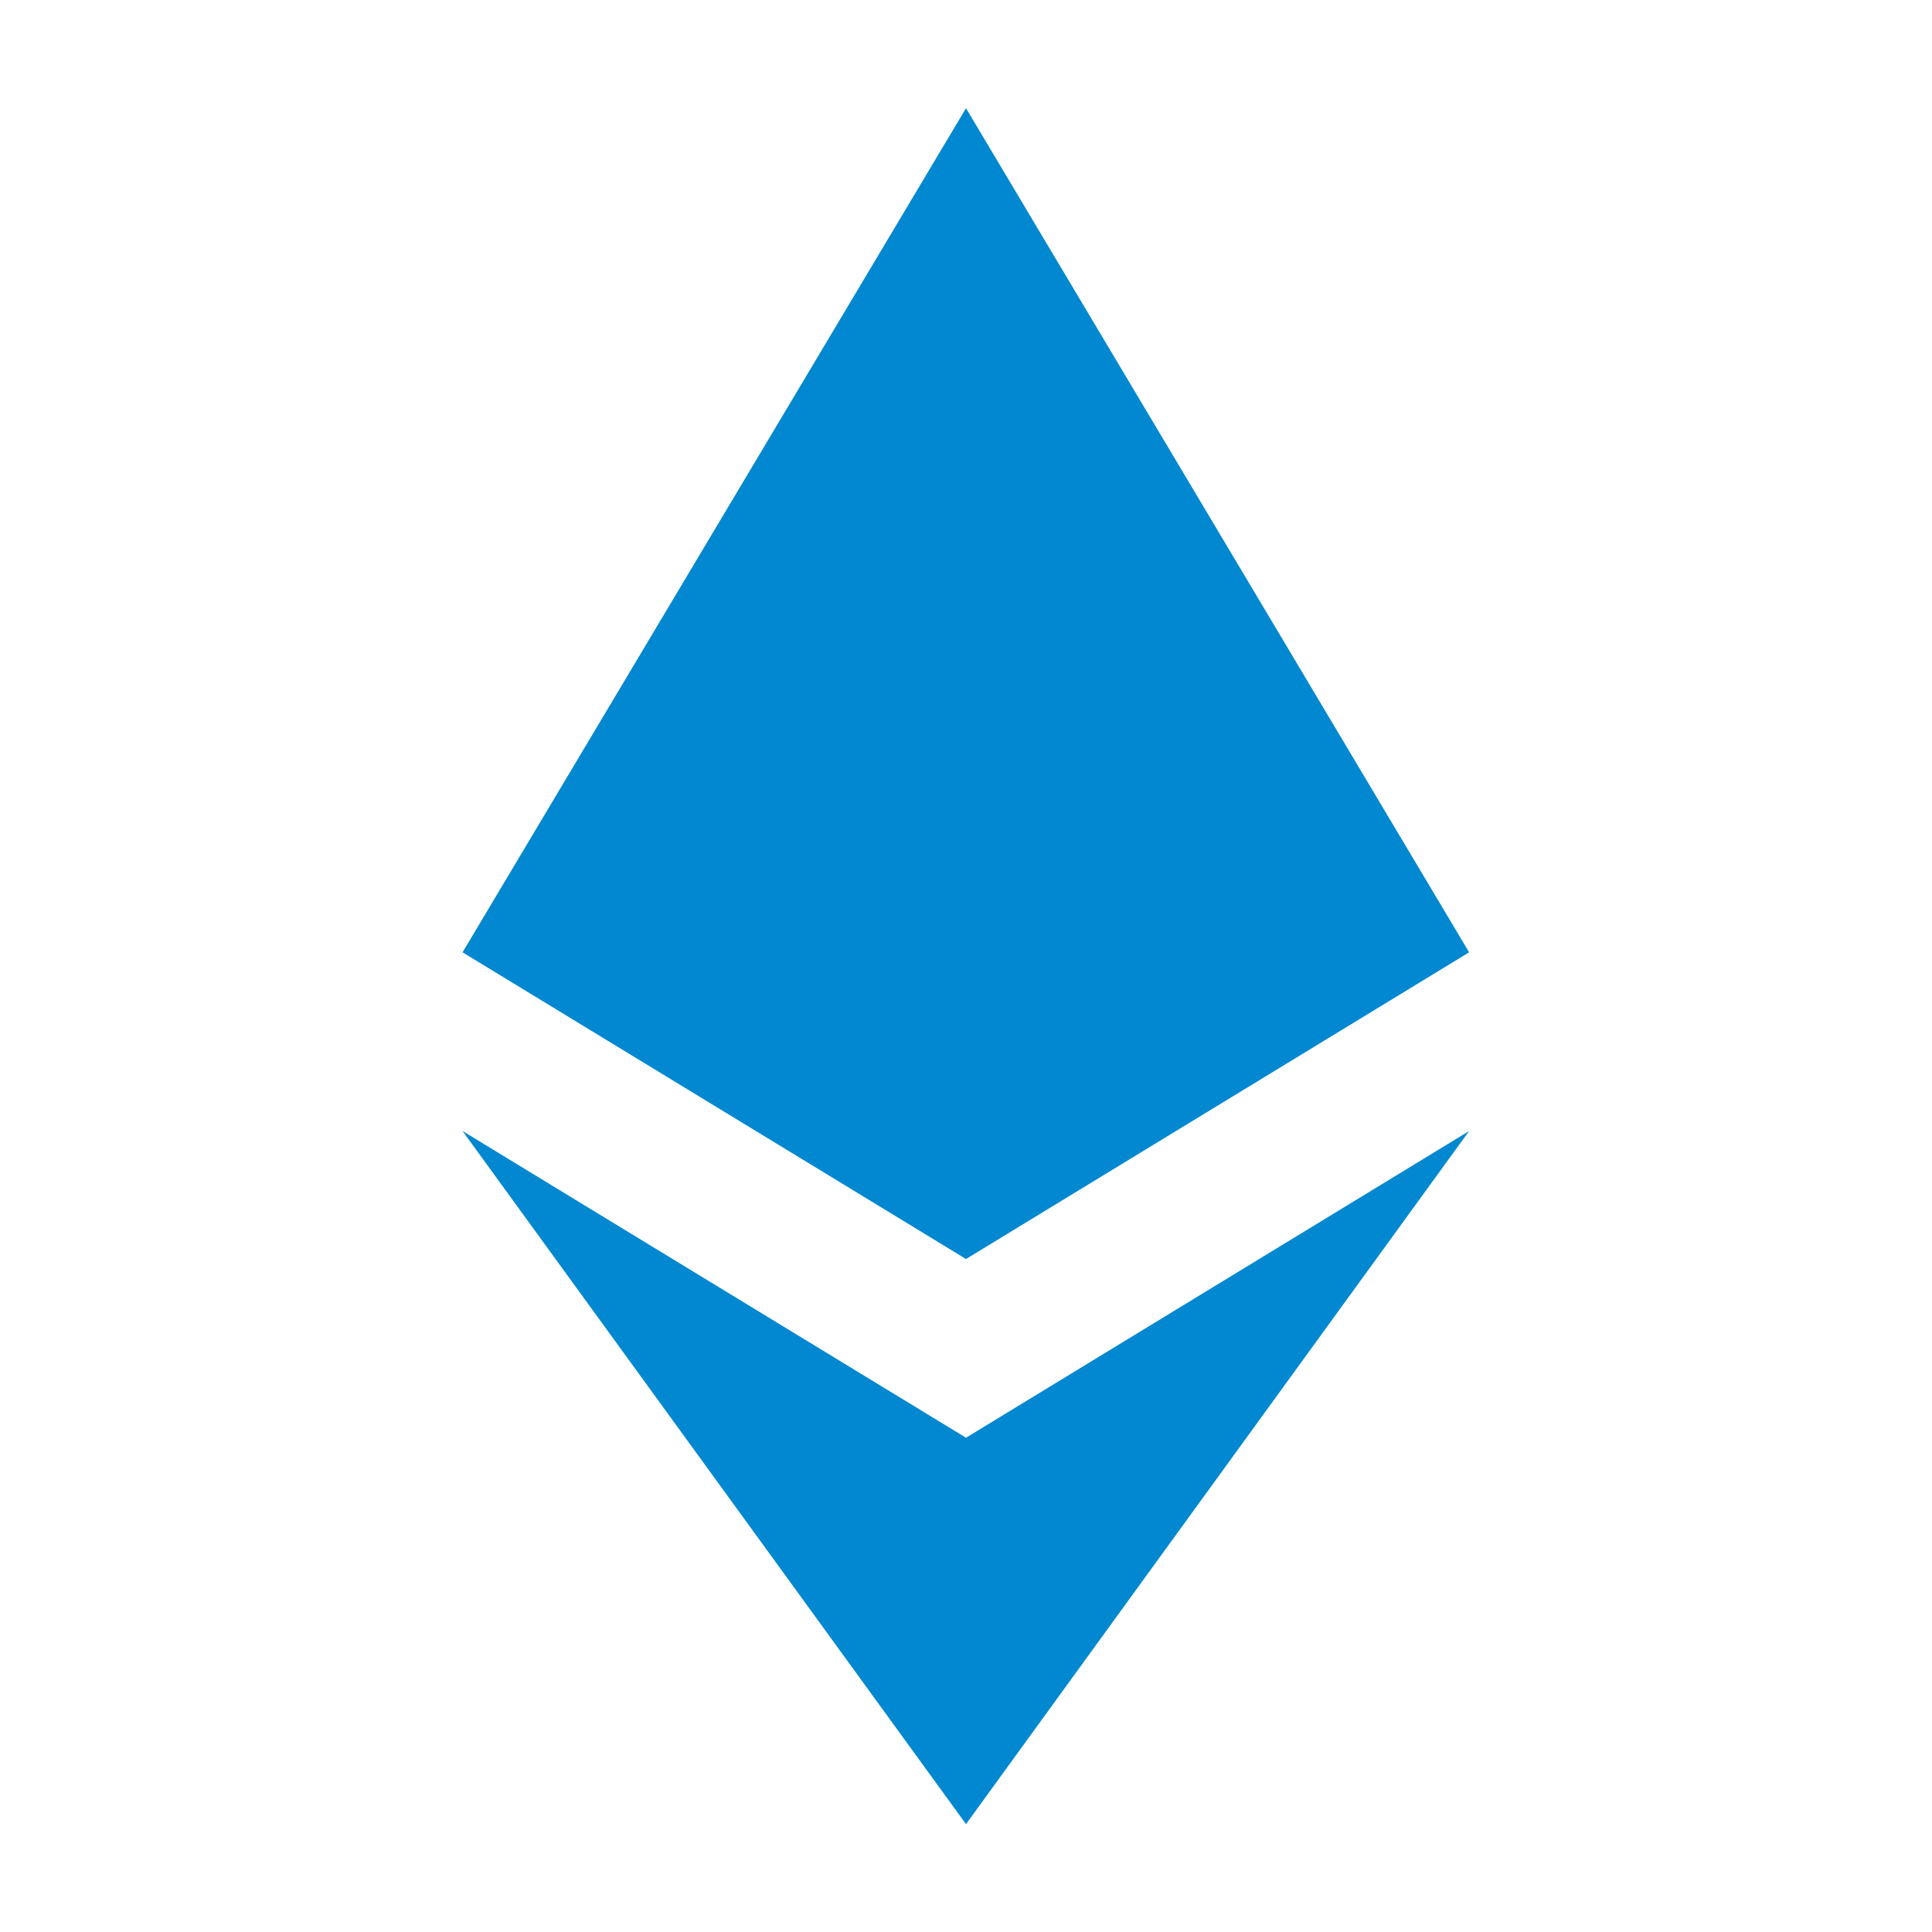 <svg xmlns="http://www.w3.org/2000/svg" filter="url(#saturation)" viewBox="0 0 24 24"><path fill="#0288d1" d="M12 1.344 5.746 11.83 12 15.64l6.25-3.81L12 1.344zM5.746 14.05 12 22.66l6.25-8.61L12 17.86l-6.254-3.81z"/><filter id="a"><feColorMatrix in="SourceGraphic" result="hue" type="hueRotate" values="-10"/><feColorMatrix in="hue" result="sat" type="saturate" values="2"/></filter><filter id="saturation"><feColorMatrix in="SourceGraphic" type="hueRotate" values="-10" result="hue" /><feColorMatrix in="hue" type="saturate" values="2" result="sat" /></filter></svg>
